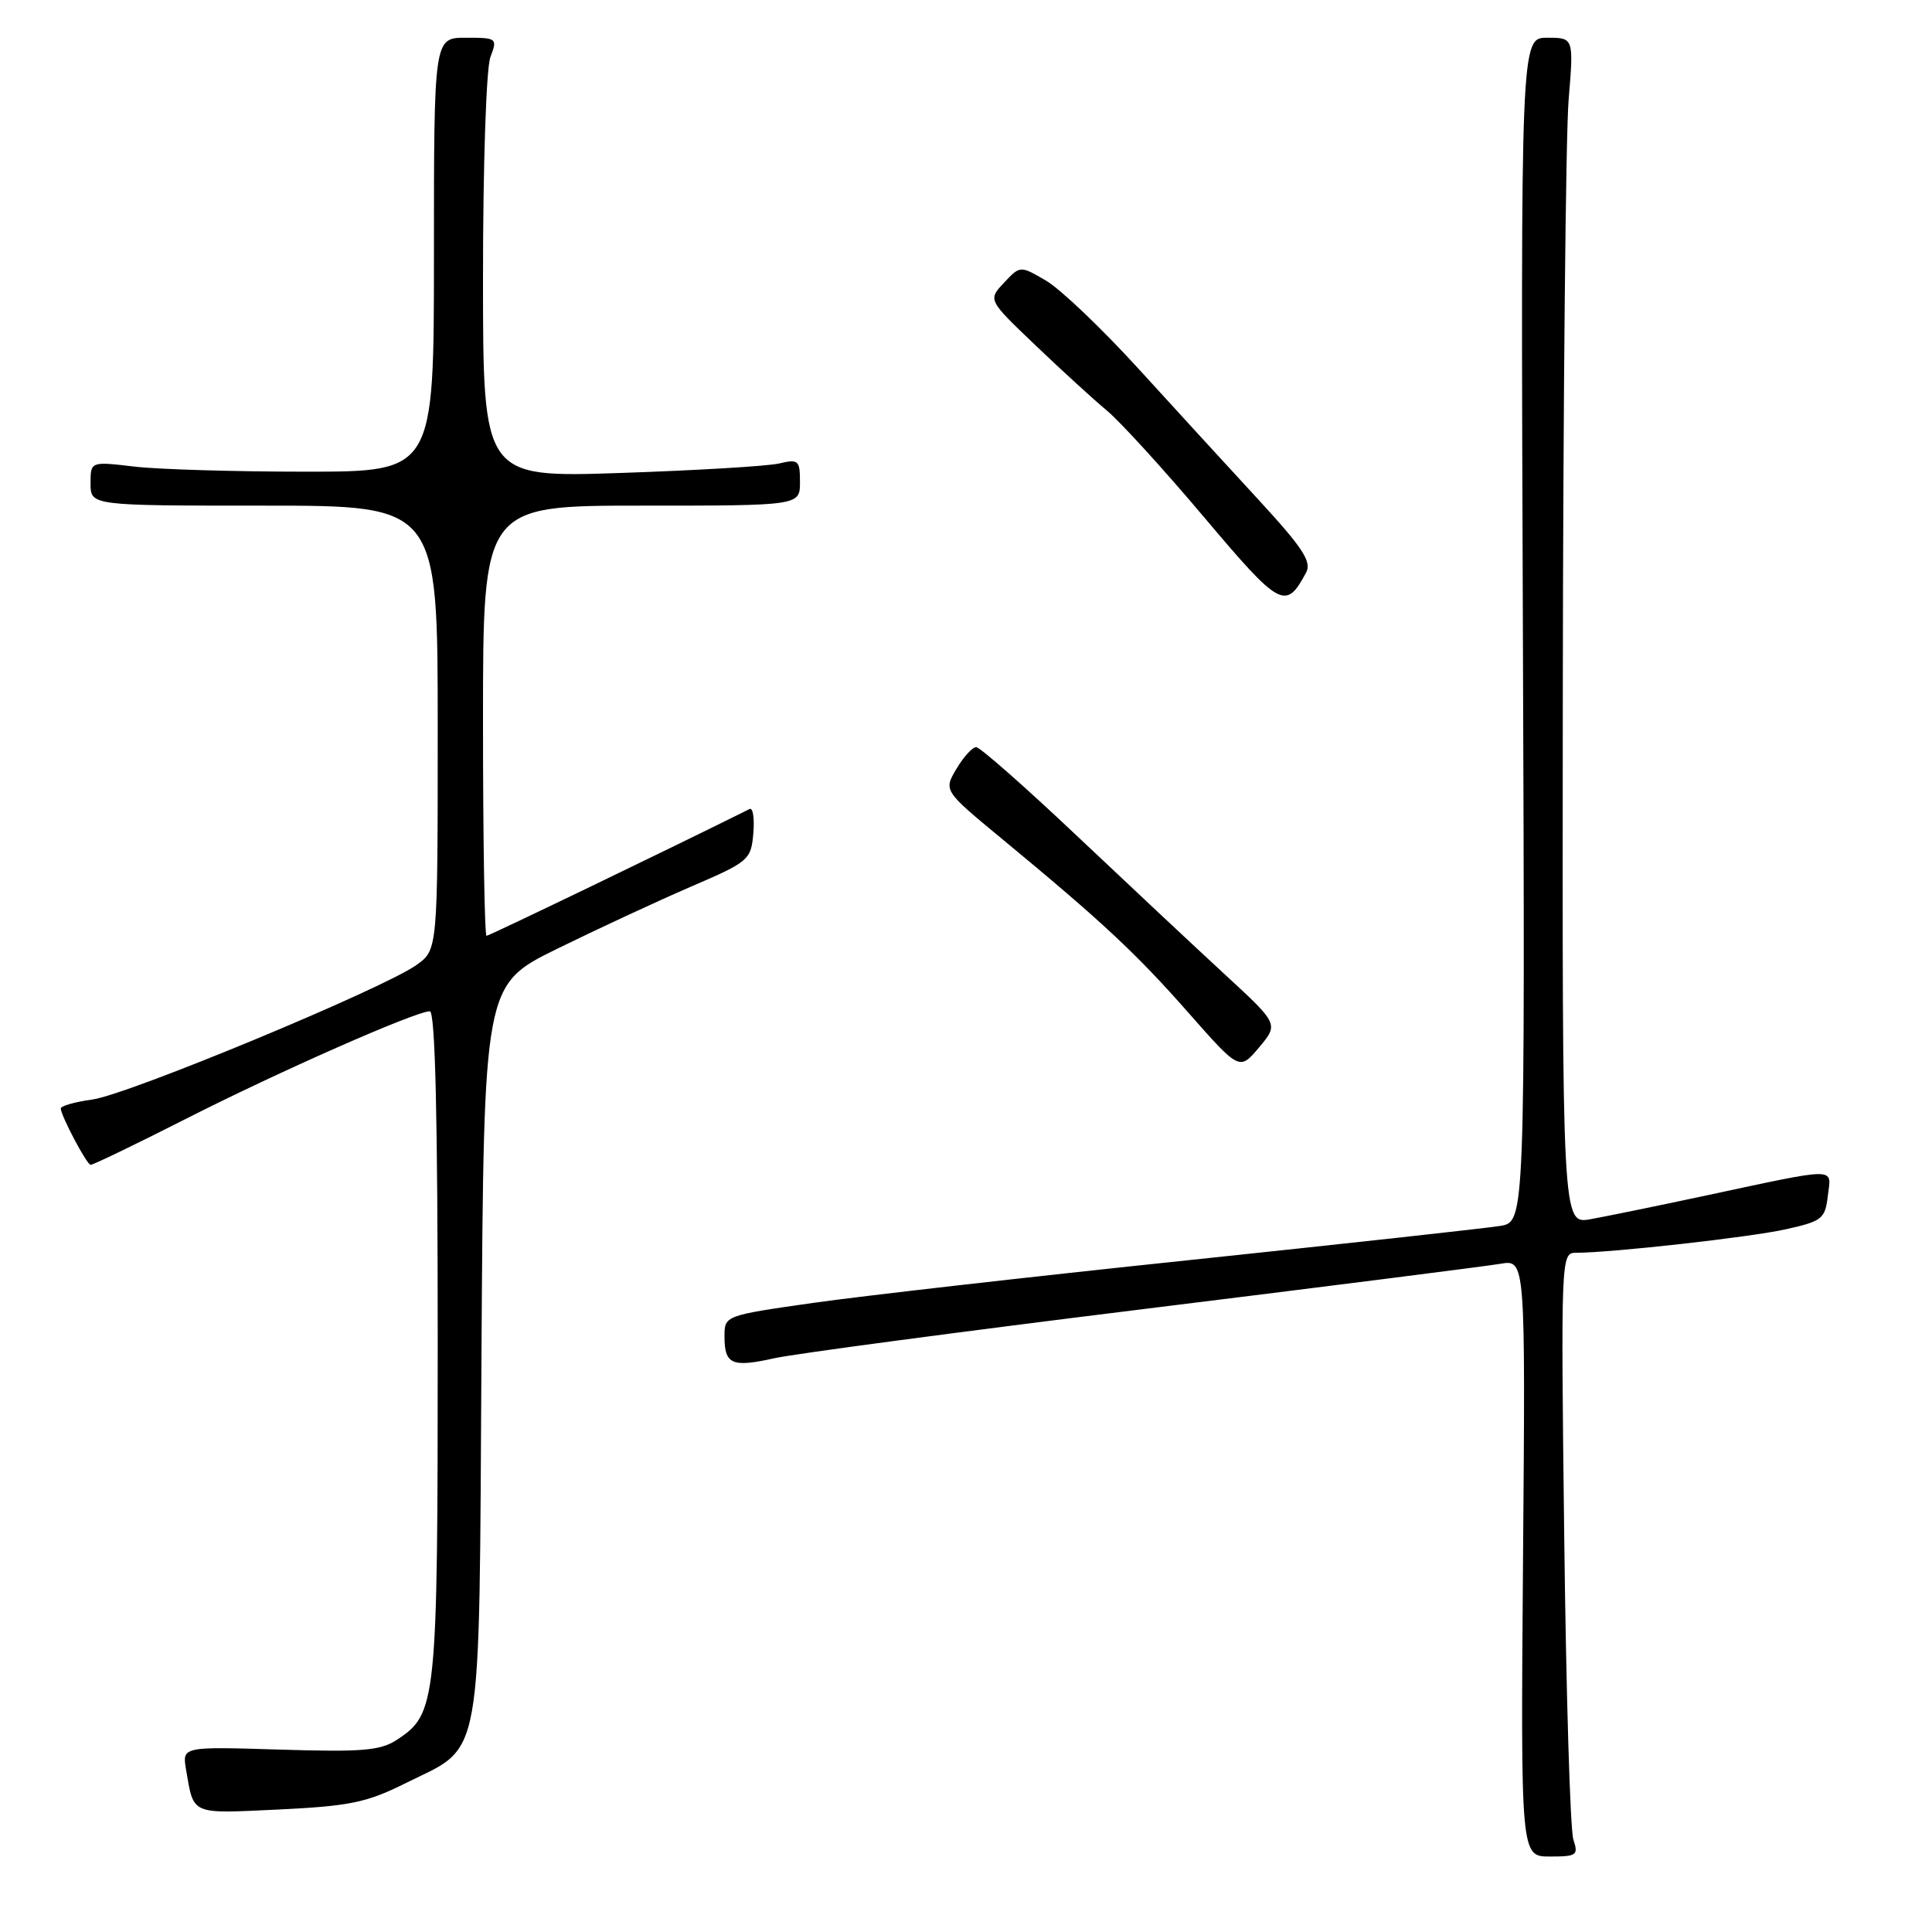 <?xml version="1.0" encoding="UTF-8" standalone="no"?>
<!DOCTYPE svg PUBLIC "-//W3C//DTD SVG 1.1//EN" "http://www.w3.org/Graphics/SVG/1.1/DTD/svg11.dtd" >
<svg xmlns="http://www.w3.org/2000/svg" xmlns:xlink="http://www.w3.org/1999/xlink" version="1.1" viewBox="0 0 256 256">
 <g >
 <path fill="currentColor"
d=" M 208.48 243.75 C 208.06 242.51 207.52 224.51 207.27 203.75 C 206.82 166.61 206.85 166.00 208.80 166.00 C 213.51 166.00 231.93 163.94 236.66 162.88 C 241.46 161.81 241.84 161.50 242.20 158.43 C 242.64 154.61 243.92 154.60 225.50 158.53 C 219.45 159.82 212.81 161.18 210.75 161.55 C 207.00 162.22 207.00 162.22 207.08 91.86 C 207.12 53.16 207.47 17.79 207.85 13.25 C 208.53 5.00 208.53 5.00 205.02 5.00 C 201.50 5.00 201.50 5.00 201.79 83.45 C 202.08 161.89 202.08 161.89 198.79 162.44 C 196.98 162.74 178.40 164.78 157.50 166.98 C 136.60 169.17 114.21 171.72 107.75 172.64 C 96.00 174.32 96.00 174.32 96.00 177.10 C 96.00 180.80 96.99 181.23 102.62 179.97 C 105.24 179.39 127.21 176.46 151.44 173.47 C 175.67 170.48 196.99 167.77 198.81 167.46 C 202.13 166.89 202.13 166.89 201.81 206.44 C 201.50 246.00 201.50 246.00 205.37 246.00 C 208.93 246.00 209.17 245.83 208.48 243.75 Z  M 53.54 236.38 C 64.18 231.07 63.45 235.09 63.80 179.18 C 64.11 130.50 64.11 130.50 73.80 125.73 C 79.14 123.11 87.10 119.41 91.50 117.51 C 99.24 114.18 99.51 113.95 99.82 110.43 C 99.99 108.43 99.77 106.97 99.32 107.20 C 89.52 112.09 64.82 124.00 64.47 124.00 C 64.21 124.00 64.00 111.18 64.00 95.50 C 64.00 67.00 64.00 67.00 85.00 67.00 C 106.00 67.00 106.00 67.00 106.00 63.88 C 106.00 60.99 105.80 60.81 103.25 61.41 C 101.74 61.77 92.29 62.33 82.25 62.67 C 64.00 63.28 64.00 63.28 64.00 36.71 C 64.00 21.86 64.43 9.00 64.98 7.57 C 65.93 5.06 65.85 5.00 61.73 5.00 C 57.50 5.00 57.50 5.00 57.50 33.75 C 57.50 62.50 57.50 62.50 40.50 62.50 C 31.15 62.50 20.91 62.20 17.75 61.82 C 12.00 61.14 12.00 61.14 12.00 64.07 C 12.00 67.00 12.00 67.00 35.00 67.00 C 58.00 67.00 58.00 67.00 58.00 96.43 C 58.00 125.86 58.00 125.86 55.18 127.87 C 50.76 131.02 16.98 145.04 12.25 145.69 C 9.91 146.01 8.02 146.55 8.05 146.89 C 8.13 147.96 11.48 154.27 12.00 154.35 C 12.28 154.38 17.90 151.67 24.50 148.32 C 36.82 142.05 55.08 134.00 56.95 134.00 C 57.67 134.00 58.00 147.92 58.00 178.03 C 58.00 225.74 57.86 227.08 52.58 230.54 C 50.39 231.97 47.99 232.17 37.06 231.83 C 24.14 231.43 24.14 231.43 24.65 234.47 C 25.70 240.56 25.15 240.32 36.91 239.77 C 46.26 239.32 48.57 238.85 53.54 236.38 Z  M 162.28 129.10 C 158.34 125.47 149.53 117.21 142.69 110.75 C 135.86 104.29 129.85 99.00 129.35 99.00 C 128.84 99.00 127.67 100.30 126.73 101.88 C 125.03 104.76 125.03 104.76 132.74 111.13 C 146.10 122.17 150.51 126.29 157.47 134.19 C 164.24 141.87 164.24 141.87 166.84 138.78 C 169.43 135.69 169.43 135.69 162.28 129.10 Z  M 173.06 75.88 C 173.84 74.44 172.66 72.63 166.76 66.22 C 162.77 61.89 155.58 54.05 150.80 48.80 C 146.01 43.55 140.54 38.33 138.64 37.21 C 135.18 35.18 135.18 35.18 133.04 37.46 C 130.90 39.74 130.90 39.74 137.20 45.75 C 140.66 49.06 144.94 52.97 146.70 54.43 C 148.45 55.89 154.25 62.25 159.57 68.56 C 169.66 80.52 170.37 80.90 173.06 75.88 Z "/>
</g>
</svg>